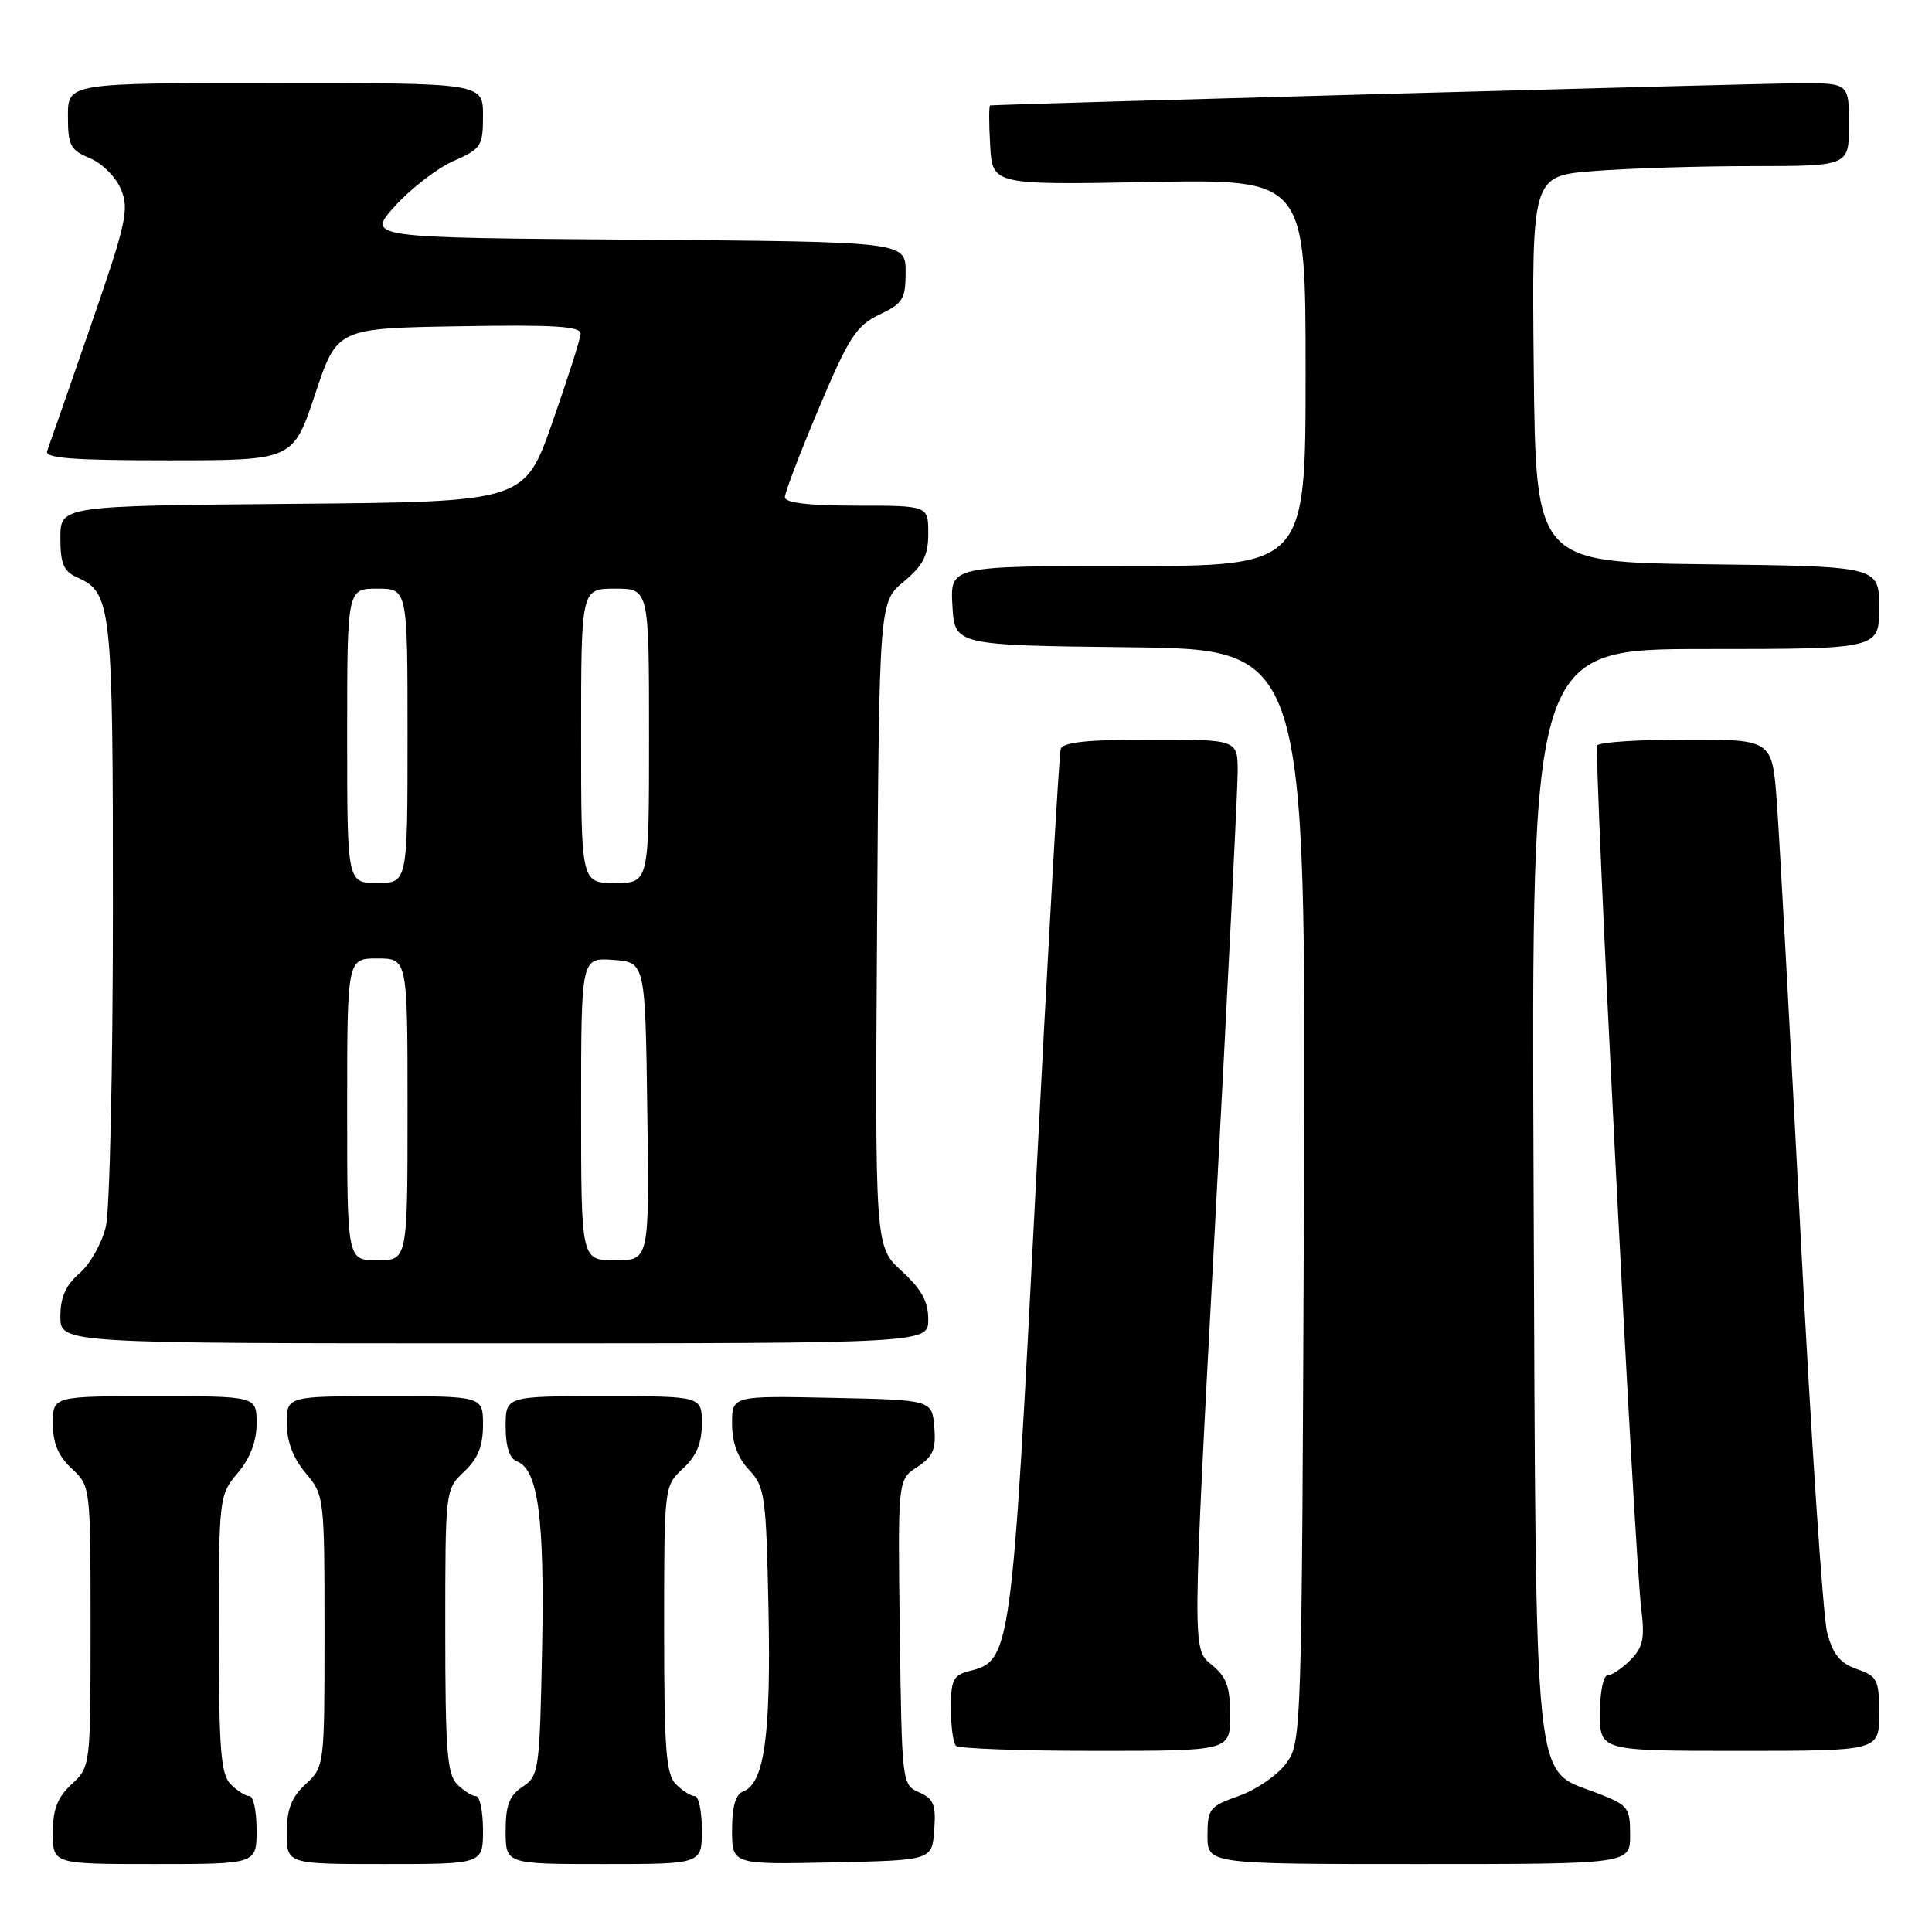 <?xml version="1.0" encoding="UTF-8" standalone="no"?>
<!DOCTYPE svg PUBLIC "-//W3C//DTD SVG 1.1//EN" "http://www.w3.org/Graphics/SVG/1.1/DTD/svg11.dtd" >
<svg xmlns="http://www.w3.org/2000/svg" xmlns:xlink="http://www.w3.org/1999/xlink" version="1.1" viewBox="0 0 256 256">
 <g >
 <path fill="currentColor"
d=" M 34.00 242.50 C 34.00 240.03 33.58 238.00 33.07 238.00 C 32.56 238.00 31.44 237.29 30.57 236.43 C 29.26 235.11 29.00 231.86 29.00 216.51 C 29.00 198.39 29.03 198.12 31.50 195.18 C 33.16 193.22 34.00 190.99 34.00 188.61 C 34.00 185.00 34.00 185.00 20.50 185.00 C 7.00 185.00 7.00 185.00 7.00 188.64 C 7.00 191.23 7.72 192.93 9.50 194.59 C 11.99 196.90 12.00 196.95 12.00 215.50 C 12.00 234.05 11.99 234.10 9.50 236.41 C 7.61 238.16 7.00 239.74 7.00 242.86 C 7.00 247.00 7.00 247.00 20.50 247.00 C 34.00 247.00 34.00 247.00 34.00 242.50 Z  M 64.00 242.50 C 64.00 240.03 63.58 238.00 63.07 238.00 C 62.56 238.00 61.44 237.29 60.57 236.43 C 59.25 235.11 59.00 231.82 59.00 216.10 C 59.00 197.39 59.01 197.34 61.50 195.00 C 63.32 193.29 64.00 191.61 64.00 188.83 C 64.00 185.00 64.00 185.00 51.00 185.00 C 38.00 185.00 38.00 185.00 38.00 188.61 C 38.00 190.99 38.84 193.22 40.50 195.18 C 42.96 198.11 43.00 198.41 43.00 216.12 C 43.00 234.01 42.99 234.11 40.50 236.41 C 38.61 238.16 38.00 239.74 38.00 242.86 C 38.00 247.00 38.00 247.00 51.00 247.00 C 64.00 247.00 64.00 247.00 64.00 242.50 Z  M 93.00 242.50 C 93.00 240.03 92.58 238.00 92.07 238.00 C 91.56 238.00 90.44 237.29 89.57 236.43 C 88.25 235.11 88.00 231.80 88.00 215.88 C 88.00 196.92 88.00 196.90 90.50 194.59 C 92.28 192.93 93.00 191.23 93.00 188.64 C 93.00 185.00 93.00 185.00 80.00 185.00 C 67.00 185.00 67.00 185.00 67.00 189.03 C 67.00 191.68 67.51 193.26 68.49 193.63 C 71.30 194.71 72.16 201.08 71.83 218.38 C 71.51 234.60 71.41 235.32 69.25 236.75 C 67.49 237.92 67.00 239.19 67.00 242.62 C 67.00 247.00 67.00 247.00 80.00 247.00 C 93.00 247.00 93.00 247.00 93.00 242.50 Z  M 123.79 242.50 C 124.04 239.14 123.72 238.34 121.79 237.50 C 119.52 236.51 119.50 236.28 119.23 216.29 C 118.96 196.07 118.96 196.07 121.53 194.39 C 123.63 193.01 124.05 192.05 123.80 189.10 C 123.50 185.50 123.50 185.50 110.25 185.22 C 97.00 184.94 97.00 184.94 97.00 188.66 C 97.00 191.13 97.75 193.17 99.25 194.76 C 101.36 197.01 101.52 198.17 101.83 213.33 C 102.16 229.92 101.28 236.30 98.49 237.37 C 97.47 237.76 97.00 239.38 97.00 242.50 C 97.00 247.06 97.00 247.06 110.25 246.78 C 123.50 246.50 123.50 246.50 123.79 242.50 Z  M 216.00 243.14 C 216.00 239.46 215.77 239.18 211.40 237.51 C 203.12 234.35 203.54 238.45 203.21 157.25 C 202.91 86.00 202.91 86.00 225.96 86.00 C 249.00 86.00 249.00 86.00 249.00 80.52 C 249.00 75.04 249.00 75.04 226.25 74.77 C 203.50 74.50 203.50 74.50 203.23 48.90 C 202.97 23.30 202.97 23.30 211.23 22.66 C 215.78 22.30 225.24 22.01 232.25 22.01 C 245.00 22.00 245.00 22.00 245.00 16.50 C 245.00 11.00 245.00 11.00 238.25 11.03 C 233.10 11.05 132.66 13.80 131.20 13.97 C 131.03 13.98 131.03 16.36 131.20 19.25 C 131.50 24.50 131.50 24.50 152.25 24.12 C 173.00 23.73 173.00 23.73 173.00 49.37 C 173.00 75.00 173.00 75.00 149.45 75.00 C 125.90 75.00 125.90 75.00 126.20 80.25 C 126.50 85.50 126.50 85.50 149.78 85.77 C 173.05 86.04 173.05 86.04 172.78 158.45 C 172.50 230.12 172.48 230.88 170.41 233.68 C 169.26 235.23 166.45 237.16 164.16 237.97 C 160.27 239.34 160.00 239.69 160.00 243.22 C 160.00 247.00 160.00 247.00 188.00 247.00 C 216.00 247.00 216.00 247.00 216.00 243.14 Z  M 163.00 227.29 C 163.00 223.46 162.53 222.19 160.49 220.54 C 157.98 218.50 157.98 218.50 160.99 162.50 C 162.64 131.70 164.00 104.59 164.00 102.25 C 164.00 98.00 164.00 98.00 152.47 98.00 C 144.12 98.00 140.83 98.34 140.55 99.25 C 140.33 99.94 138.84 126.15 137.23 157.50 C 134.08 218.96 133.94 220.05 128.53 221.40 C 126.31 221.96 126.00 222.57 126.00 226.35 C 126.00 228.73 126.30 230.97 126.67 231.33 C 127.03 231.70 135.36 232.00 145.17 232.00 C 163.00 232.00 163.00 232.00 163.00 227.29 Z  M 249.00 227.10 C 249.00 222.57 248.77 222.12 246.06 221.17 C 243.82 220.39 242.87 219.22 242.11 216.32 C 241.56 214.22 239.97 190.45 238.58 163.50 C 237.19 136.55 235.77 110.79 235.44 106.25 C 234.82 98.00 234.82 98.00 223.47 98.00 C 217.23 98.00 211.91 98.34 211.65 98.76 C 211.14 99.58 216.54 205.58 217.48 213.22 C 217.96 217.12 217.71 218.29 216.03 219.97 C 214.91 221.09 213.55 222.00 213.00 222.00 C 212.45 222.00 212.00 224.25 212.00 227.00 C 212.00 232.00 212.00 232.00 230.50 232.00 C 249.00 232.00 249.00 232.00 249.00 227.10 Z  M 123.00 174.82 C 123.00 172.46 122.09 170.81 119.47 168.41 C 115.94 165.17 115.94 165.17 116.22 122.48 C 116.50 79.78 116.50 79.78 119.75 77.07 C 122.34 74.91 123.00 73.60 123.00 70.68 C 123.00 67.00 123.00 67.00 113.50 67.00 C 107.17 67.00 104.00 66.63 104.00 65.88 C 104.00 65.27 106.03 59.95 108.52 54.06 C 112.48 44.67 113.47 43.15 116.52 41.69 C 119.64 40.21 120.00 39.62 120.00 36.03 C 120.00 32.03 120.00 32.03 84.28 31.76 C 48.55 31.50 48.55 31.50 52.36 27.28 C 54.46 24.97 57.93 22.29 60.08 21.34 C 63.77 19.72 64.00 19.36 64.00 15.31 C 64.00 11.00 64.00 11.00 36.50 11.00 C 9.00 11.00 9.00 11.00 9.00 15.38 C 9.00 19.27 9.32 19.89 11.91 20.96 C 13.53 21.63 15.37 23.48 16.04 25.11 C 17.14 27.74 16.72 29.60 11.99 43.27 C 9.09 51.65 6.51 59.06 6.25 59.75 C 5.89 60.72 9.51 61.00 22.31 61.00 C 38.83 61.00 38.83 61.00 41.75 52.25 C 44.66 43.50 44.66 43.50 60.83 43.23 C 73.44 43.01 76.99 43.23 76.93 44.23 C 76.90 44.93 75.21 50.22 73.18 56.00 C 69.50 66.50 69.50 66.50 38.75 66.76 C 8.00 67.03 8.00 67.03 8.00 71.28 C 8.00 74.71 8.43 75.71 10.23 76.51 C 14.79 78.53 14.97 80.20 14.96 120.50 C 14.96 141.40 14.54 160.30 14.03 162.50 C 13.52 164.70 11.96 167.49 10.55 168.70 C 8.71 170.29 8.00 171.89 8.00 174.45 C 8.00 178.00 8.00 178.00 65.50 178.00 C 123.00 178.00 123.00 178.00 123.00 174.82 Z  M 46.00 147.00 C 46.00 127.00 46.00 127.00 50.00 127.00 C 54.00 127.00 54.00 127.00 54.00 147.00 C 54.00 167.00 54.00 167.00 50.00 167.00 C 46.00 167.00 46.00 167.00 46.00 147.00 Z  M 77.00 146.94 C 77.00 126.89 77.00 126.89 81.25 127.19 C 85.50 127.50 85.50 127.50 85.77 147.25 C 86.04 167.00 86.04 167.00 81.52 167.00 C 77.00 167.00 77.00 167.00 77.00 146.94 Z  M 46.00 97.50 C 46.00 78.00 46.00 78.00 50.00 78.00 C 54.00 78.00 54.00 78.00 54.00 97.50 C 54.00 117.00 54.00 117.00 50.00 117.00 C 46.00 117.00 46.00 117.00 46.00 97.50 Z  M 77.00 97.50 C 77.00 78.00 77.00 78.00 81.50 78.00 C 86.00 78.00 86.00 78.00 86.00 97.50 C 86.00 117.00 86.00 117.00 81.50 117.00 C 77.00 117.00 77.00 117.00 77.00 97.50 Z "/>
</g>
</svg>